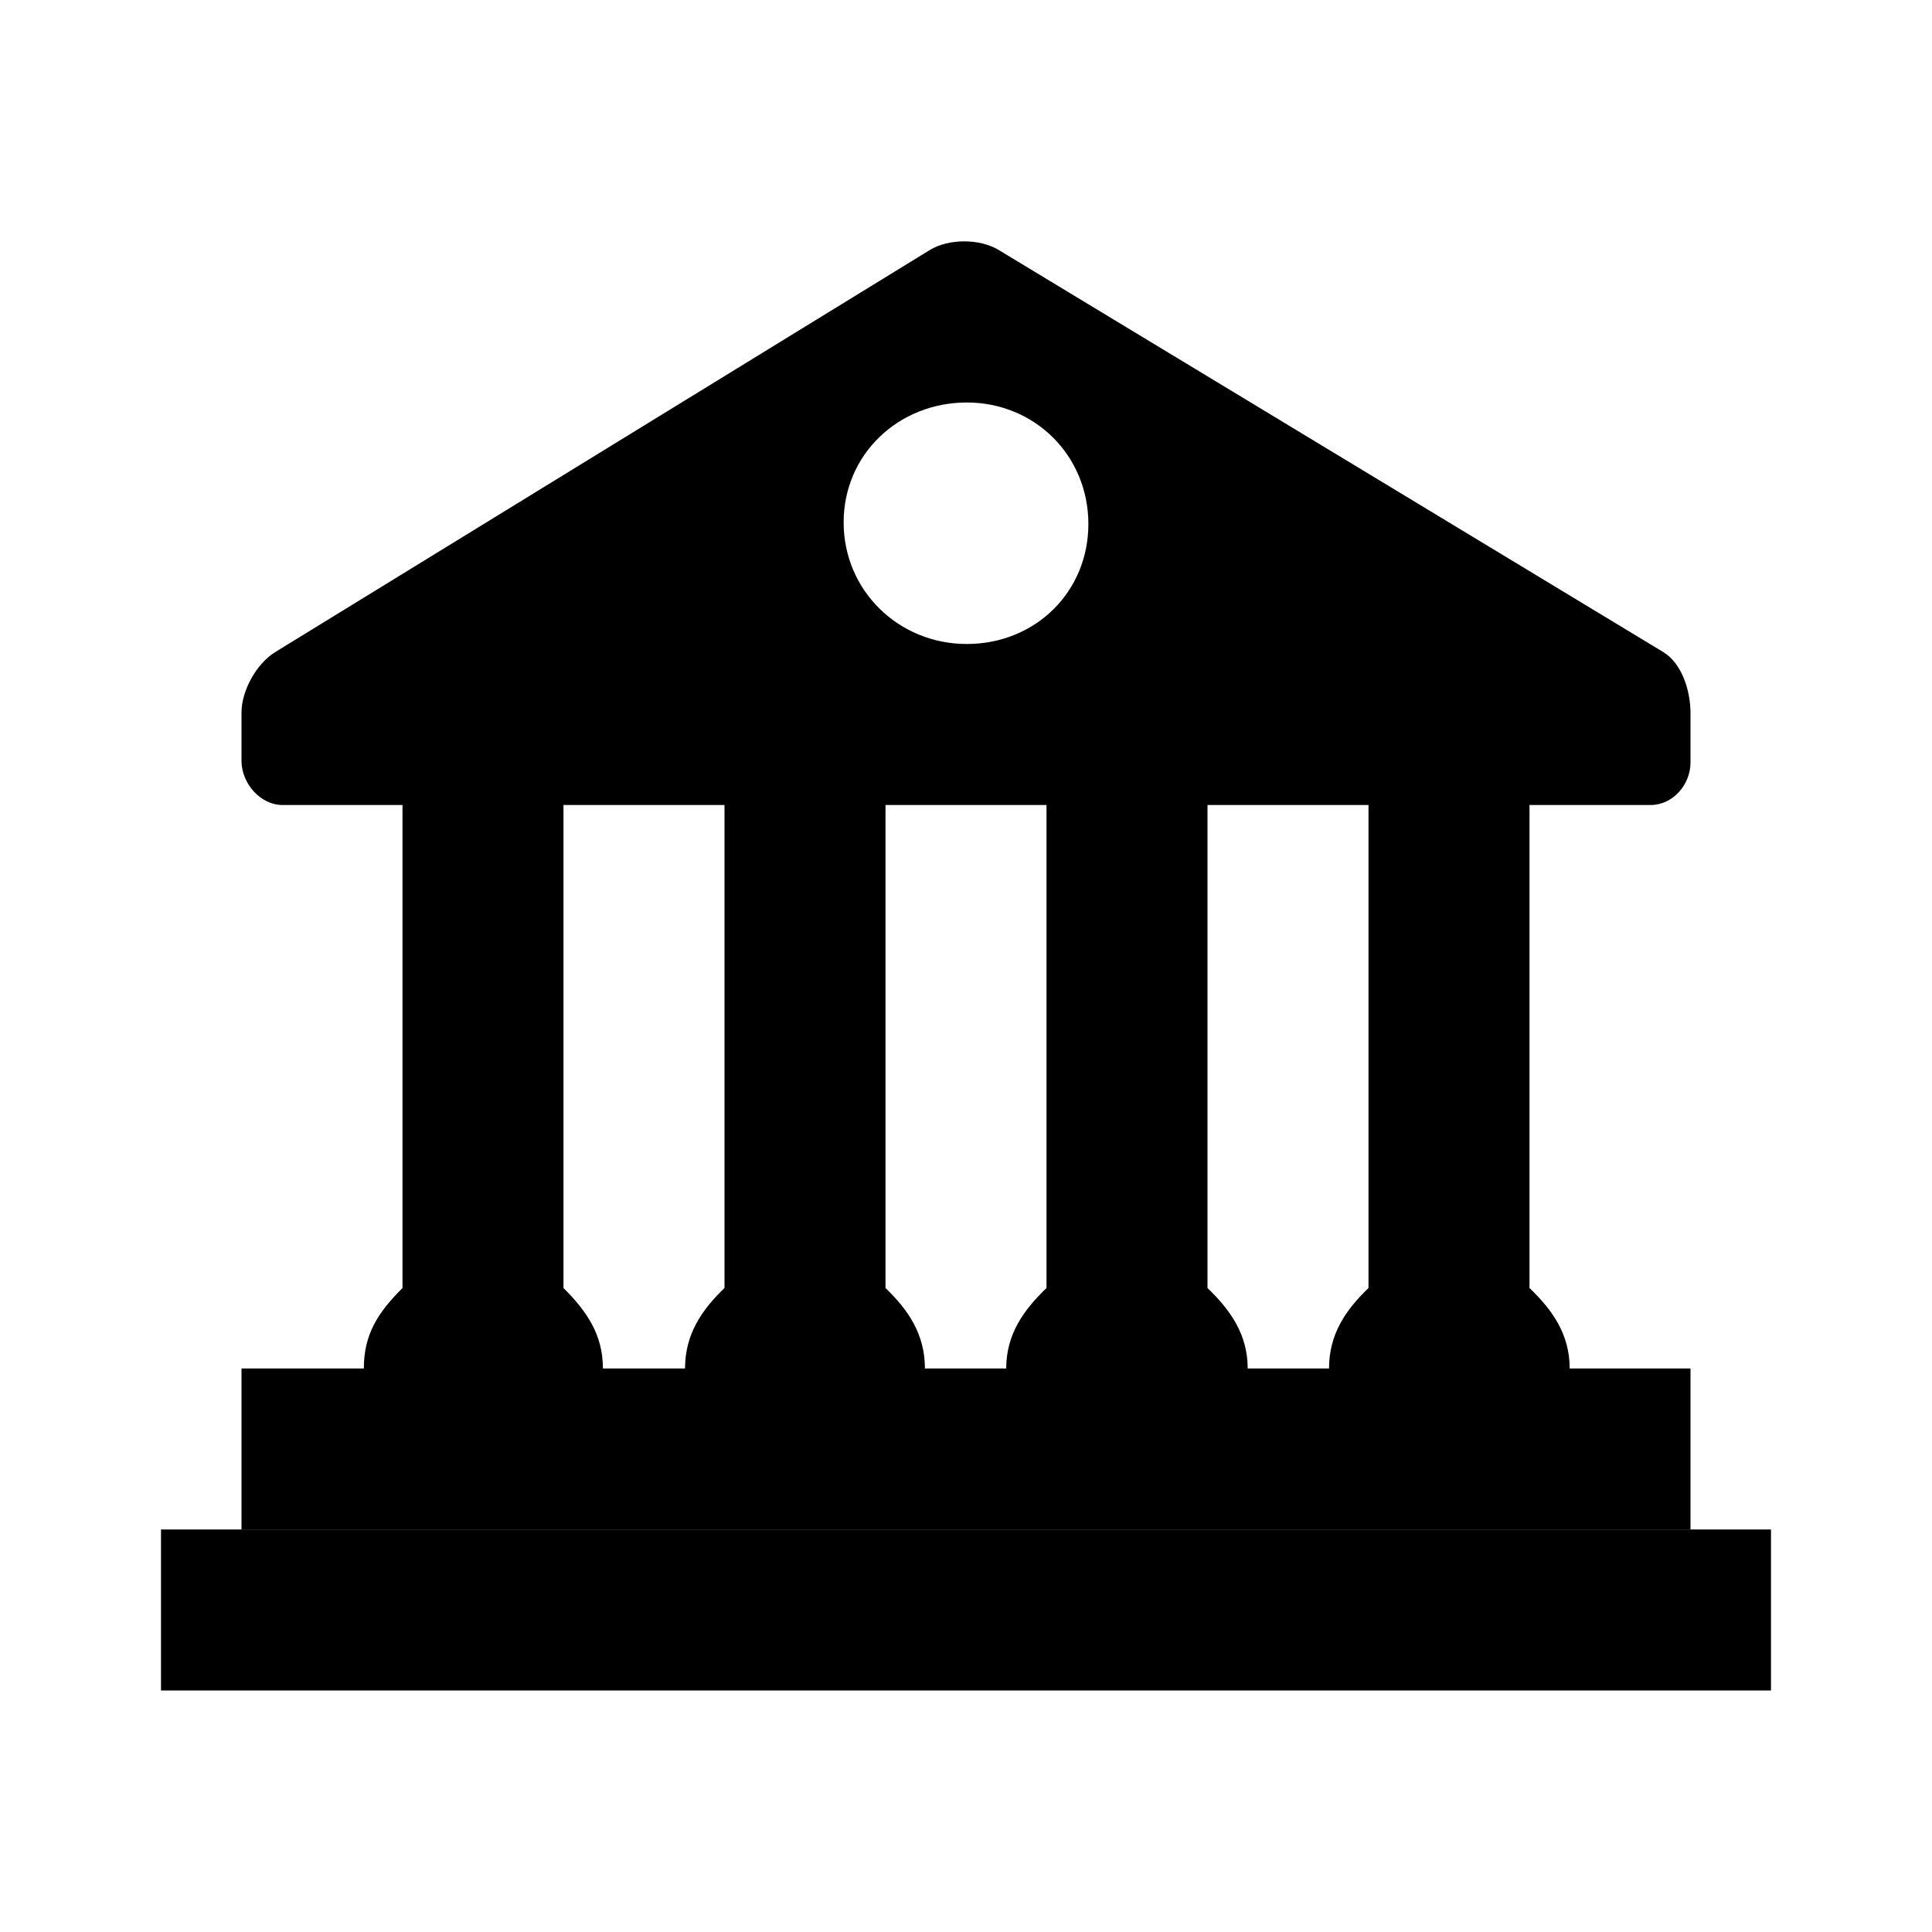 <svg xmlns="http://www.w3.org/2000/svg" width="100" height="100">
  <path d="M12.5 79.167h75v-8.334h-6.253c0-1.772-.894-3.025-2.08-4.166v-25h6.271c1.147-.001 2.062-1.053 2.062-2.198v-2.561c0-1.145-.436-2.569-1.417-3.162L51.69 12.938c-.98-.594-2.582-.594-3.562.002l-33.87 20.804c-.979.594-1.771 2.017-1.758 3.164v2.499c.013 1.146.979 2.262 2.125 2.26h6.208v25c-1.271 1.271-1.999 2.392-2.001 4.166H12.5v8.334zm41.667-37.5v25c-1.188 1.144-2.084 2.392-2.086 4.166h-4.208c0-1.772-.854-3.022-2.04-4.166v-25h8.334zm16.666 25c-1.186 1.14-2.042 2.392-2.043 4.166h-4.209c-.002-1.772-.897-3.022-2.081-4.166v-25h8.333v25zM50.042 20.833c3.529 0 6.292 2.76 6.292 6.29 0 3.53-2.764 6.21-6.292 6.21-3.53 0-6.375-2.763-6.375-6.293-.002-3.528 2.844-6.207 6.375-6.207zM37.5 41.667v25c-1.184 1.14-2.04 2.392-2.043 4.166h-4.25c0-1.772-.854-2.979-2.041-4.166v-25H37.5z"/>
  <path d="M91.667 79.166H8.333V87.5h83.333v-8.334z"/>
</svg>
